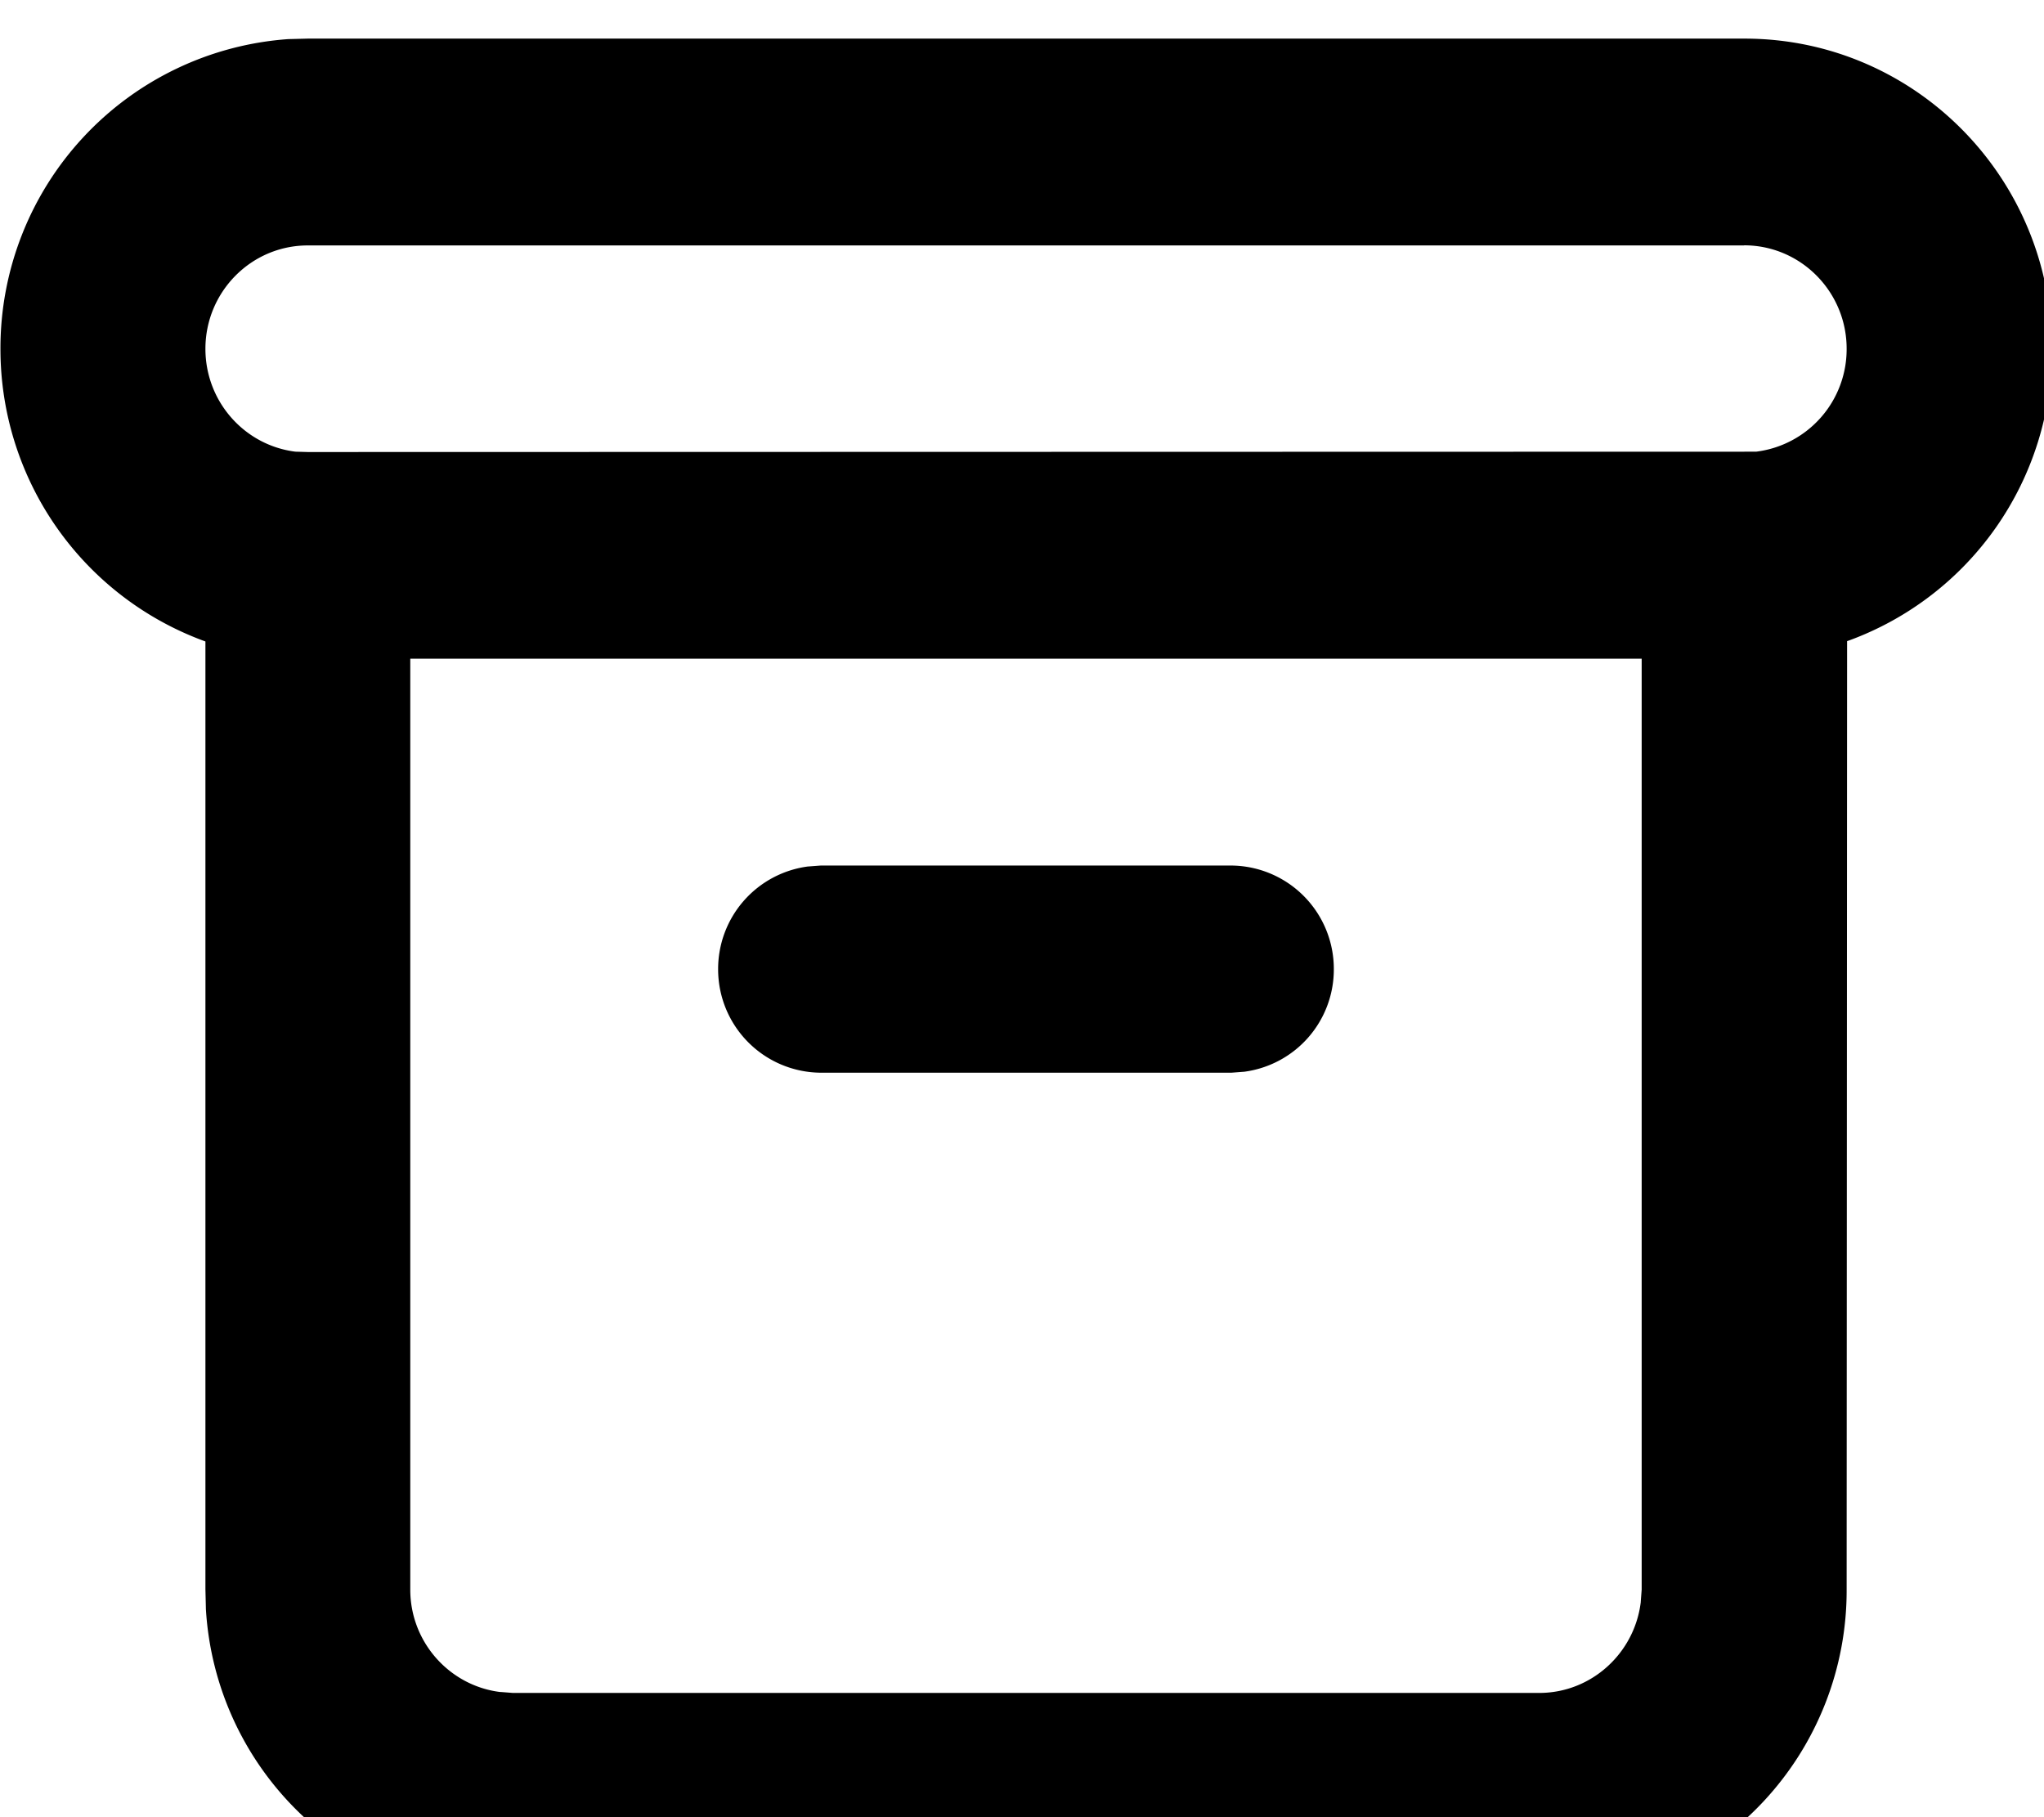 <svg xmlns="http://www.w3.org/2000/svg" width="18" height="16"><path d="M15.36.34h.003c1.496 0 2.707 1.222 2.707 2.73a2.725 2.725 0 0 1-1.789 2.57l-.015.005-.004 8.347a2.72 2.72 0 0 1-2.543 2.727h-.008l-.156.008h-9.04a2.72 2.72 0 0 1-2.702-2.563v-.008l-.004-.164V5.648A2.738 2.738 0 0 1 .004 3.074 2.728 2.728 0 0 1 2.543.344h.008L2.71.34zm-.903 5.46H3.613v8.196c0 .465.348.848.793.902h.008l.102.008h9.039c.46 0 .84-.351.894-.8v-.004l.008-.106zm-7.23 1.821h3.617a.91.91 0 0 1 .902.914.908.908 0 0 1-.793.902h-.004l-.105.008H7.227a.91.91 0 0 1-.903-.91.91.91 0 0 1 .793-.906h.004zm8.132-5.46H2.711c-.5 0-.902.41-.902.91 0 .464.343.85.793.906h.003l.106.003 12.754-.003a.909.909 0 0 0 .797-.907c0-.5-.403-.91-.903-.91zm0 0" fill="rgb(0%,0%,0%)"/></svg>